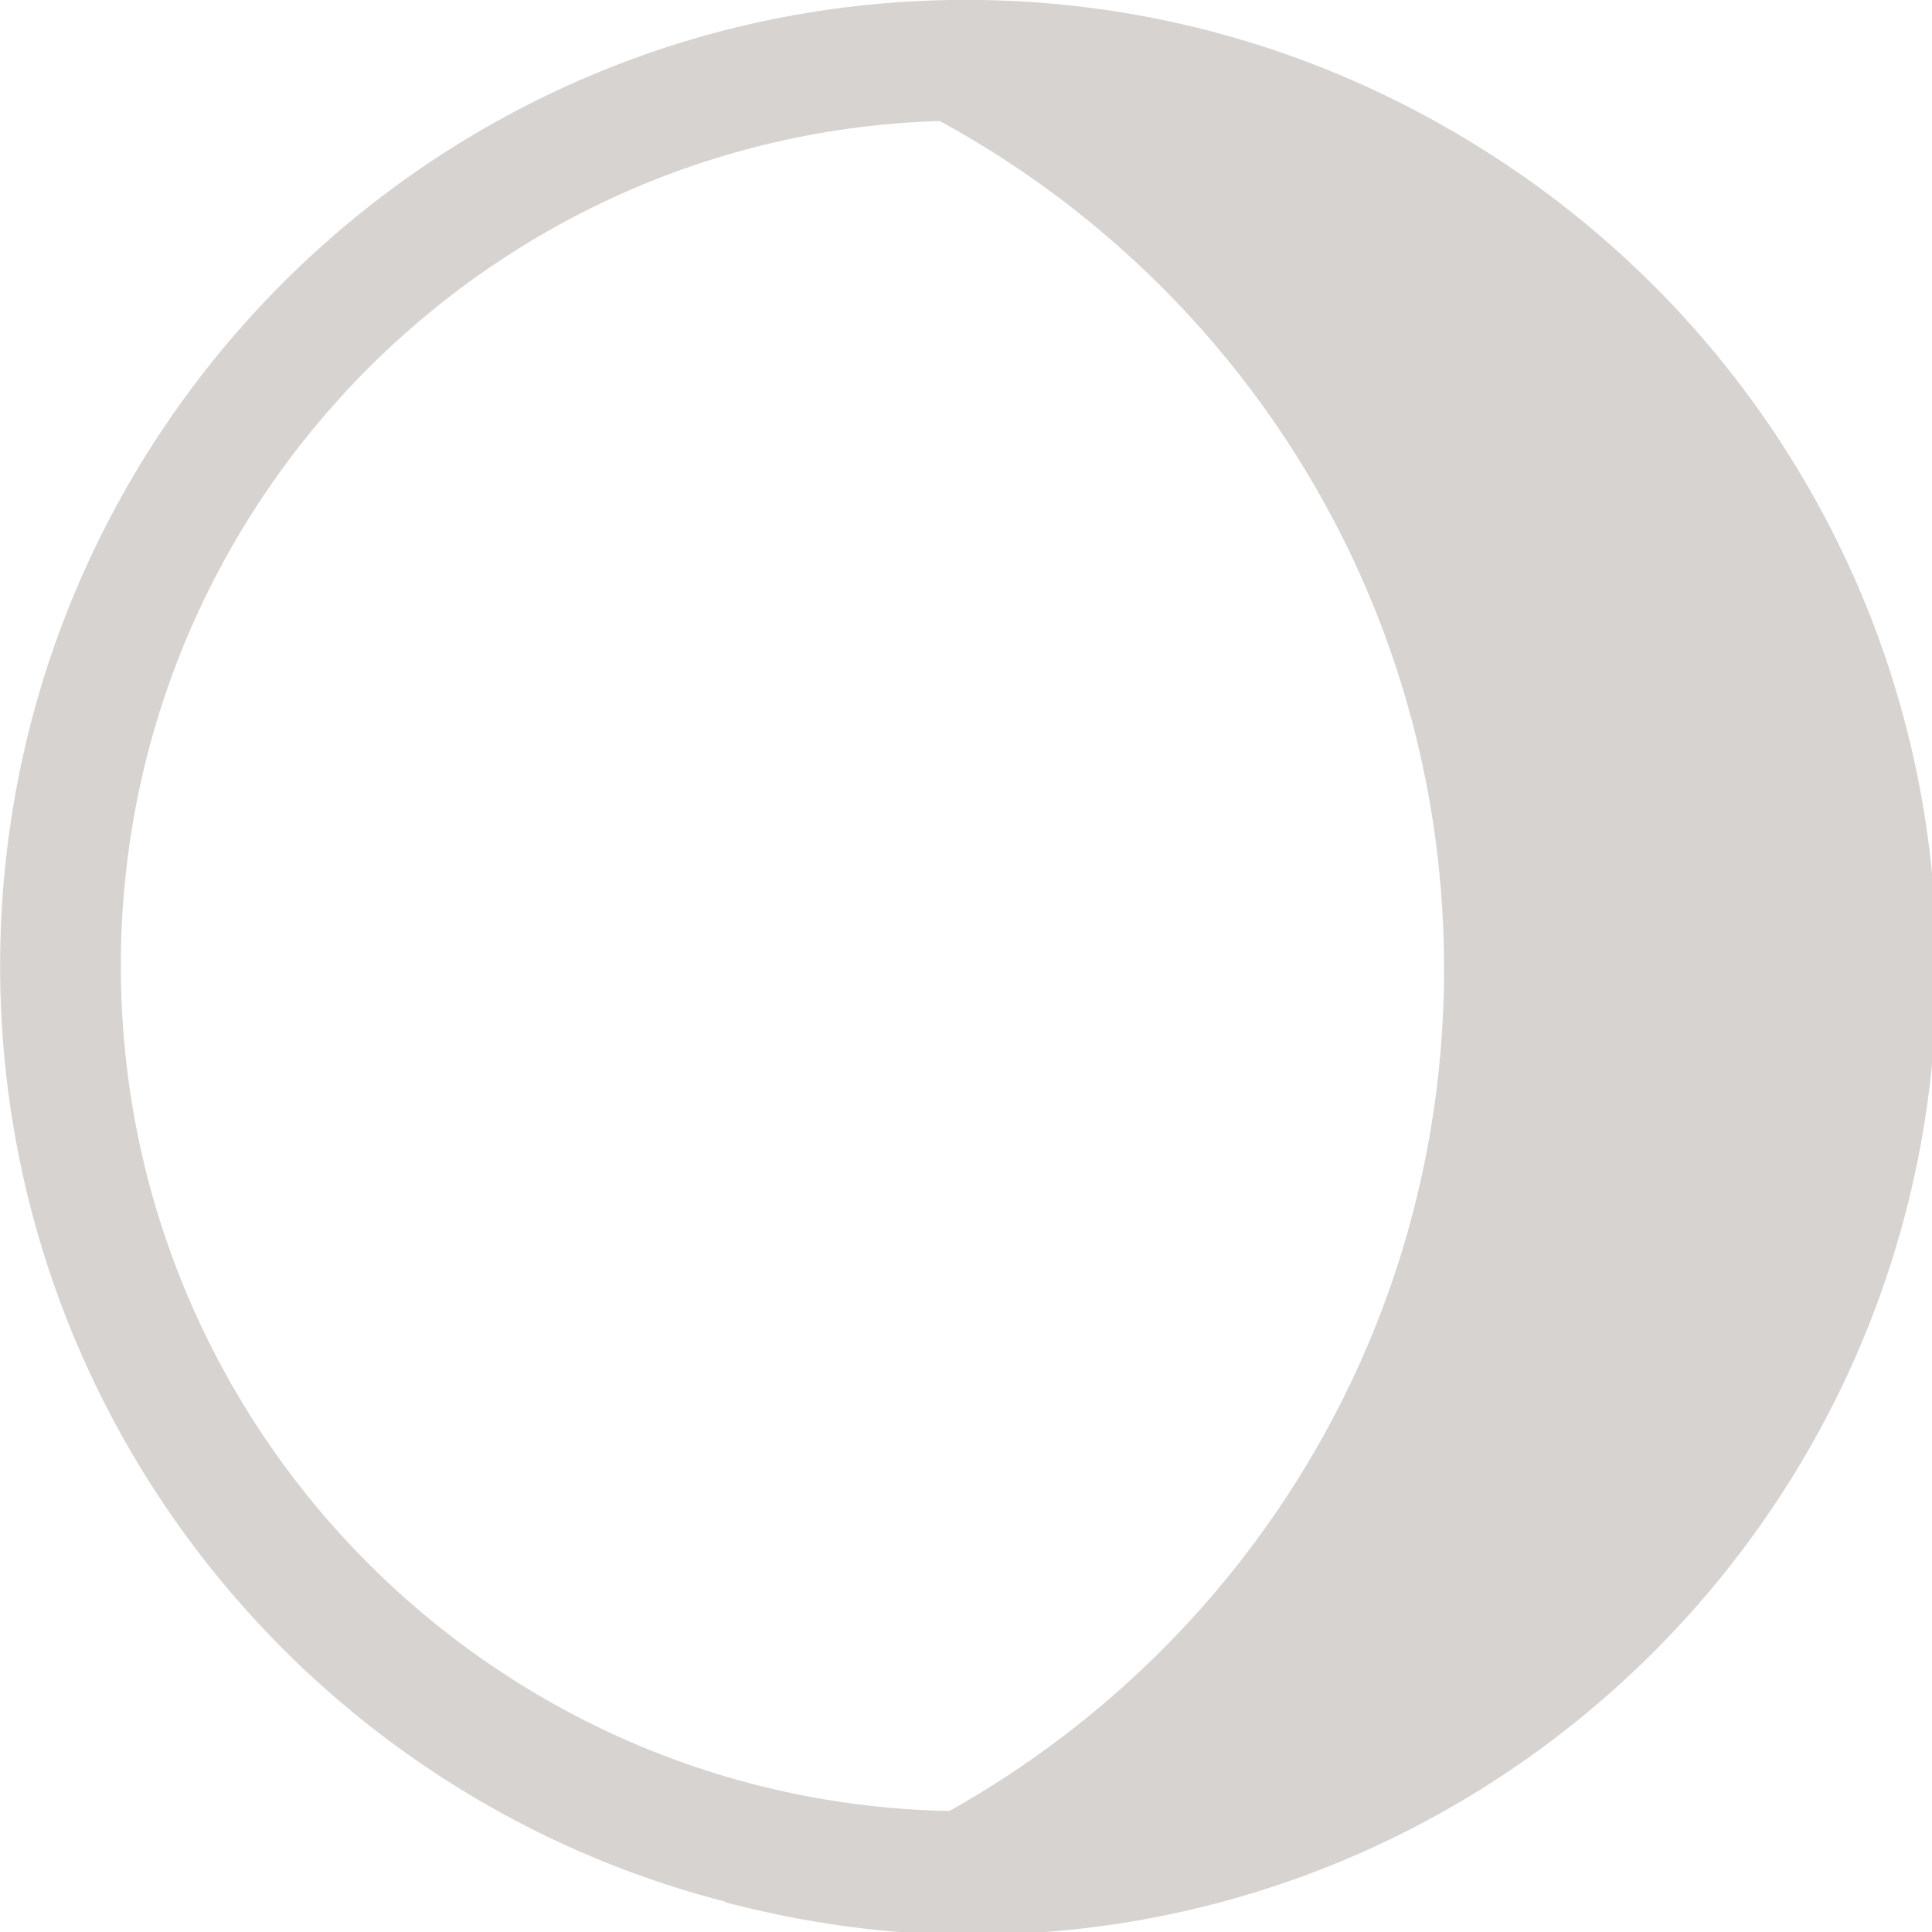 <?xml version="1.0" encoding="UTF-8" standalone="no"?>
<!-- Created with Inkscape (http://www.inkscape.org/) -->

<svg
   width="32"
   height="32"
   version="1.1"
   viewBox="0 0 8.467 8.467"
   id="svg1"
   sodipodi:docname="moonWaxingCrescent.svg"
   inkscape:version="1.3.2 (091e20ef0f, 2023-11-25)"
   xmlns:inkscape="http://www.inkscape.org/namespaces/inkscape"
   xmlns:sodipodi="http://sodipodi.sourceforge.net/DTD/sodipodi-0.dtd"
   xmlns="http://www.w3.org/2000/svg"
   xmlns:svg="http://www.w3.org/2000/svg">
  <defs
     id="defs1" />
  <sodipodi:namedview
     id="namedview1"
     pagecolor="#ffffff"
     bordercolor="#000000"
     borderopacity="0.25"
     inkscape:showpageshadow="2"
     inkscape:pageopacity="0.0"
     inkscape:pagecheckerboard="0"
     inkscape:deskcolor="#d1d1d1"
     inkscape:zoom="19.53125"
     inkscape:cx="16"
     inkscape:cy="16"
     inkscape:window-width="1600"
     inkscape:window-height="831"
     inkscape:window-x="0"
     inkscape:window-y="0"
     inkscape:window-maximized="1"
     inkscape:current-layer="svg1" />
  <g
     transform="matrix(0.748,0,0,0.748,-254.439,-146.073)"
     fill="#db924b"
     id="g1"
     style="fill:#d6d3d1;fill-opacity:1">
    <path
       d="m 348.62,200.96 c 0,-2.627 -1.791,-4.829 -4.216,-5.467 0.461,-0.122 0.943,-0.192 1.443,-0.192 3.125,0 5.659,2.533 5.659,5.66 0,3.125 -2.534,5.66 -5.659,5.66 -0.5,0 -0.981,-0.071 -1.443,-0.192 2.426,-0.642 4.216,-2.844 4.216,-5.469 z"
       fill="#db924b"
       id="path1"
       style="fill:#d6d3d1;fill-opacity:1" />
  </g>
  <path
     style="fill:none;fill-opacity:1;stroke:#d6d3d1;stroke-width:0.529;stroke-dasharray:none;stroke-opacity:1"
     d="m 8.202,4.233 c 0,2.191 -1.778,3.969 -3.969,3.969 -2.191,0 -3.968,-1.777 -3.968,-3.969 0,-2.193 1.777,-3.969 3.968,-3.969 2.191,0 3.969,1.776 3.969,3.969 z"
     id="path62" />
</svg>
